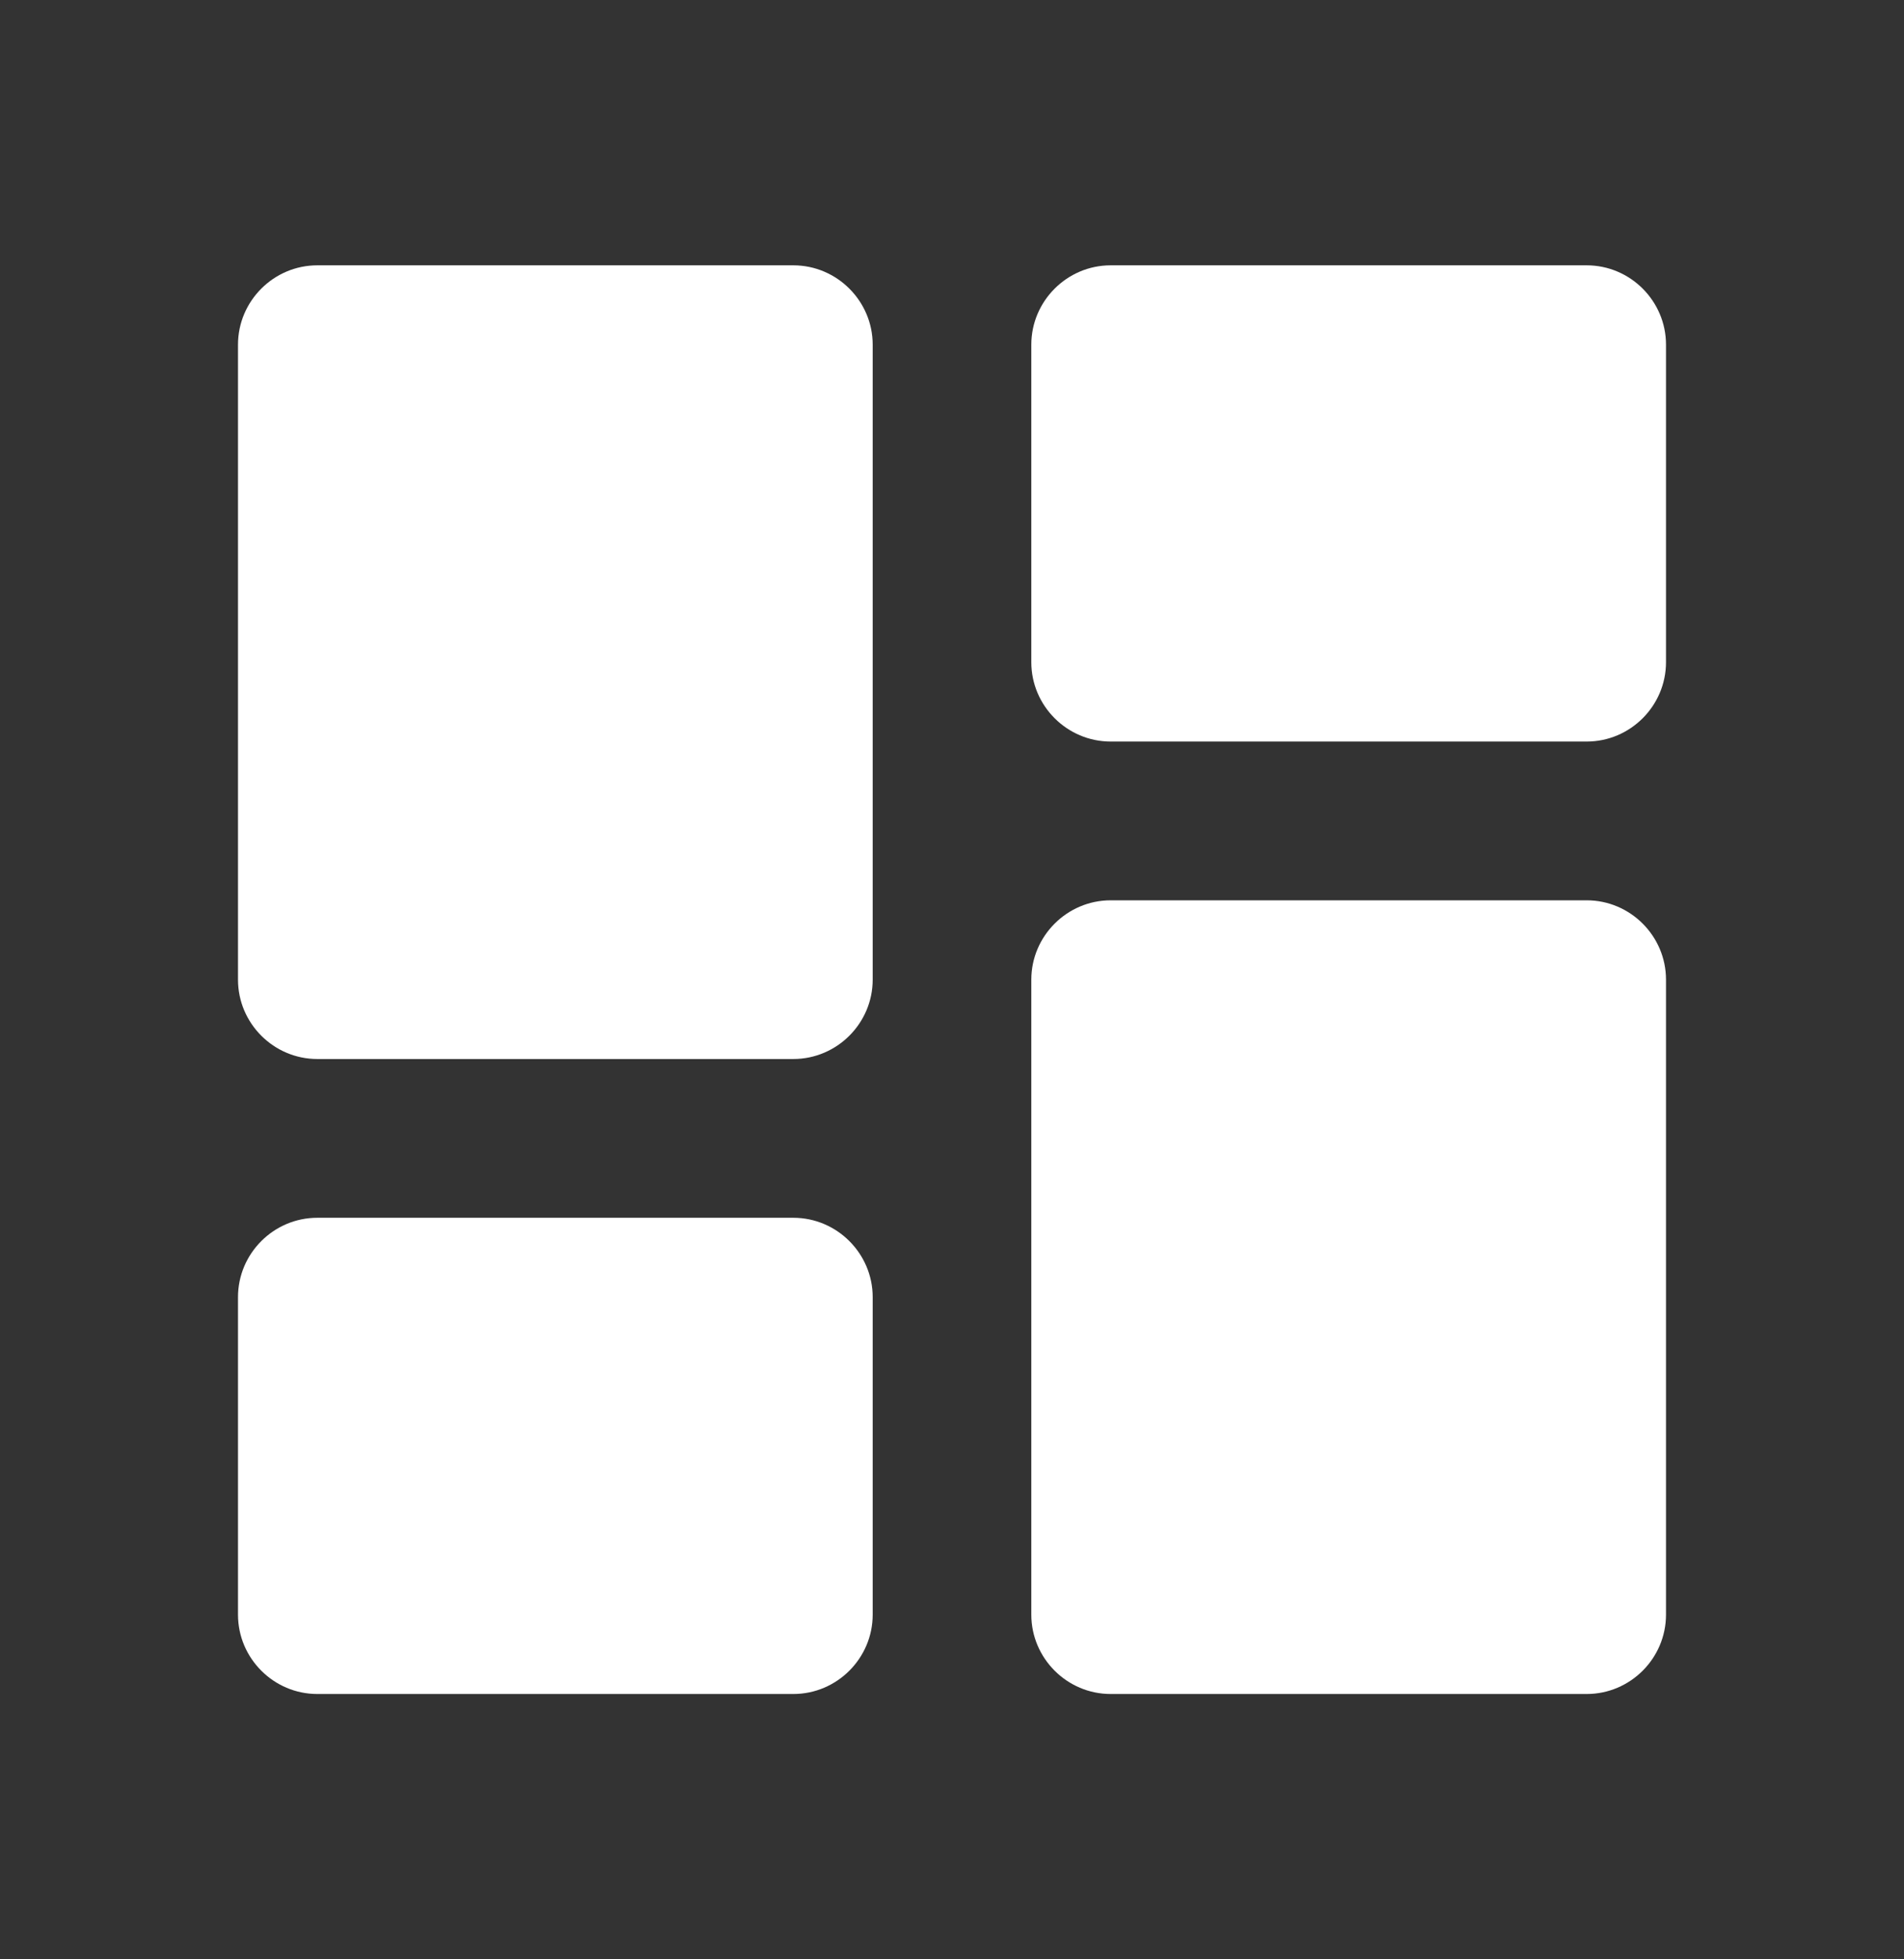 <svg width="35" height="36" viewBox="0 0 35 36" fill="none" xmlns="http://www.w3.org/2000/svg">
<rect x="0" y="0" width="35" height="36" fill="#333333" stroke="none"/>
<g id="dashboard" clip-path="url(#clip0_289_1427)">
<path id="Vector" d="M5.833 19.458H14.583C15.385 19.458 16.042 18.802 16.042 18V6.333C16.042 5.531 15.385 4.875 14.583 4.875H5.833C5.031 4.875 4.375 5.531 4.375 6.333V18C4.375 18.802 5.031 19.458 5.833 19.458ZM5.833 31.125H14.583C15.385 31.125 16.042 30.469 16.042 29.667V23.833C16.042 23.031 15.385 22.375 14.583 22.375H5.833C5.031 22.375 4.375 23.031 4.375 23.833V29.667C4.375 30.469 5.031 31.125 5.833 31.125ZM20.417 31.125H29.167C29.969 31.125 30.625 30.469 30.625 29.667V18C30.625 17.198 29.969 16.542 29.167 16.542H20.417C19.615 16.542 18.958 17.198 18.958 18V29.667C18.958 30.469 19.615 31.125 20.417 31.125ZM18.958 6.333V12.167C18.958 12.969 19.615 13.625 20.417 13.625H29.167C29.969 13.625 30.625 12.969 30.625 12.167V6.333C30.625 5.531 29.969 4.875 29.167 4.875H20.417C19.615 4.875 18.958 5.531 18.958 6.333Z" fill="white"/>
</g>
<defs>
<clipPath id="clip0_289_1427">
<rect width="35" height="35" fill="white" transform="translate(0 0.5)"/>
</clipPath>
</defs>
</svg>
